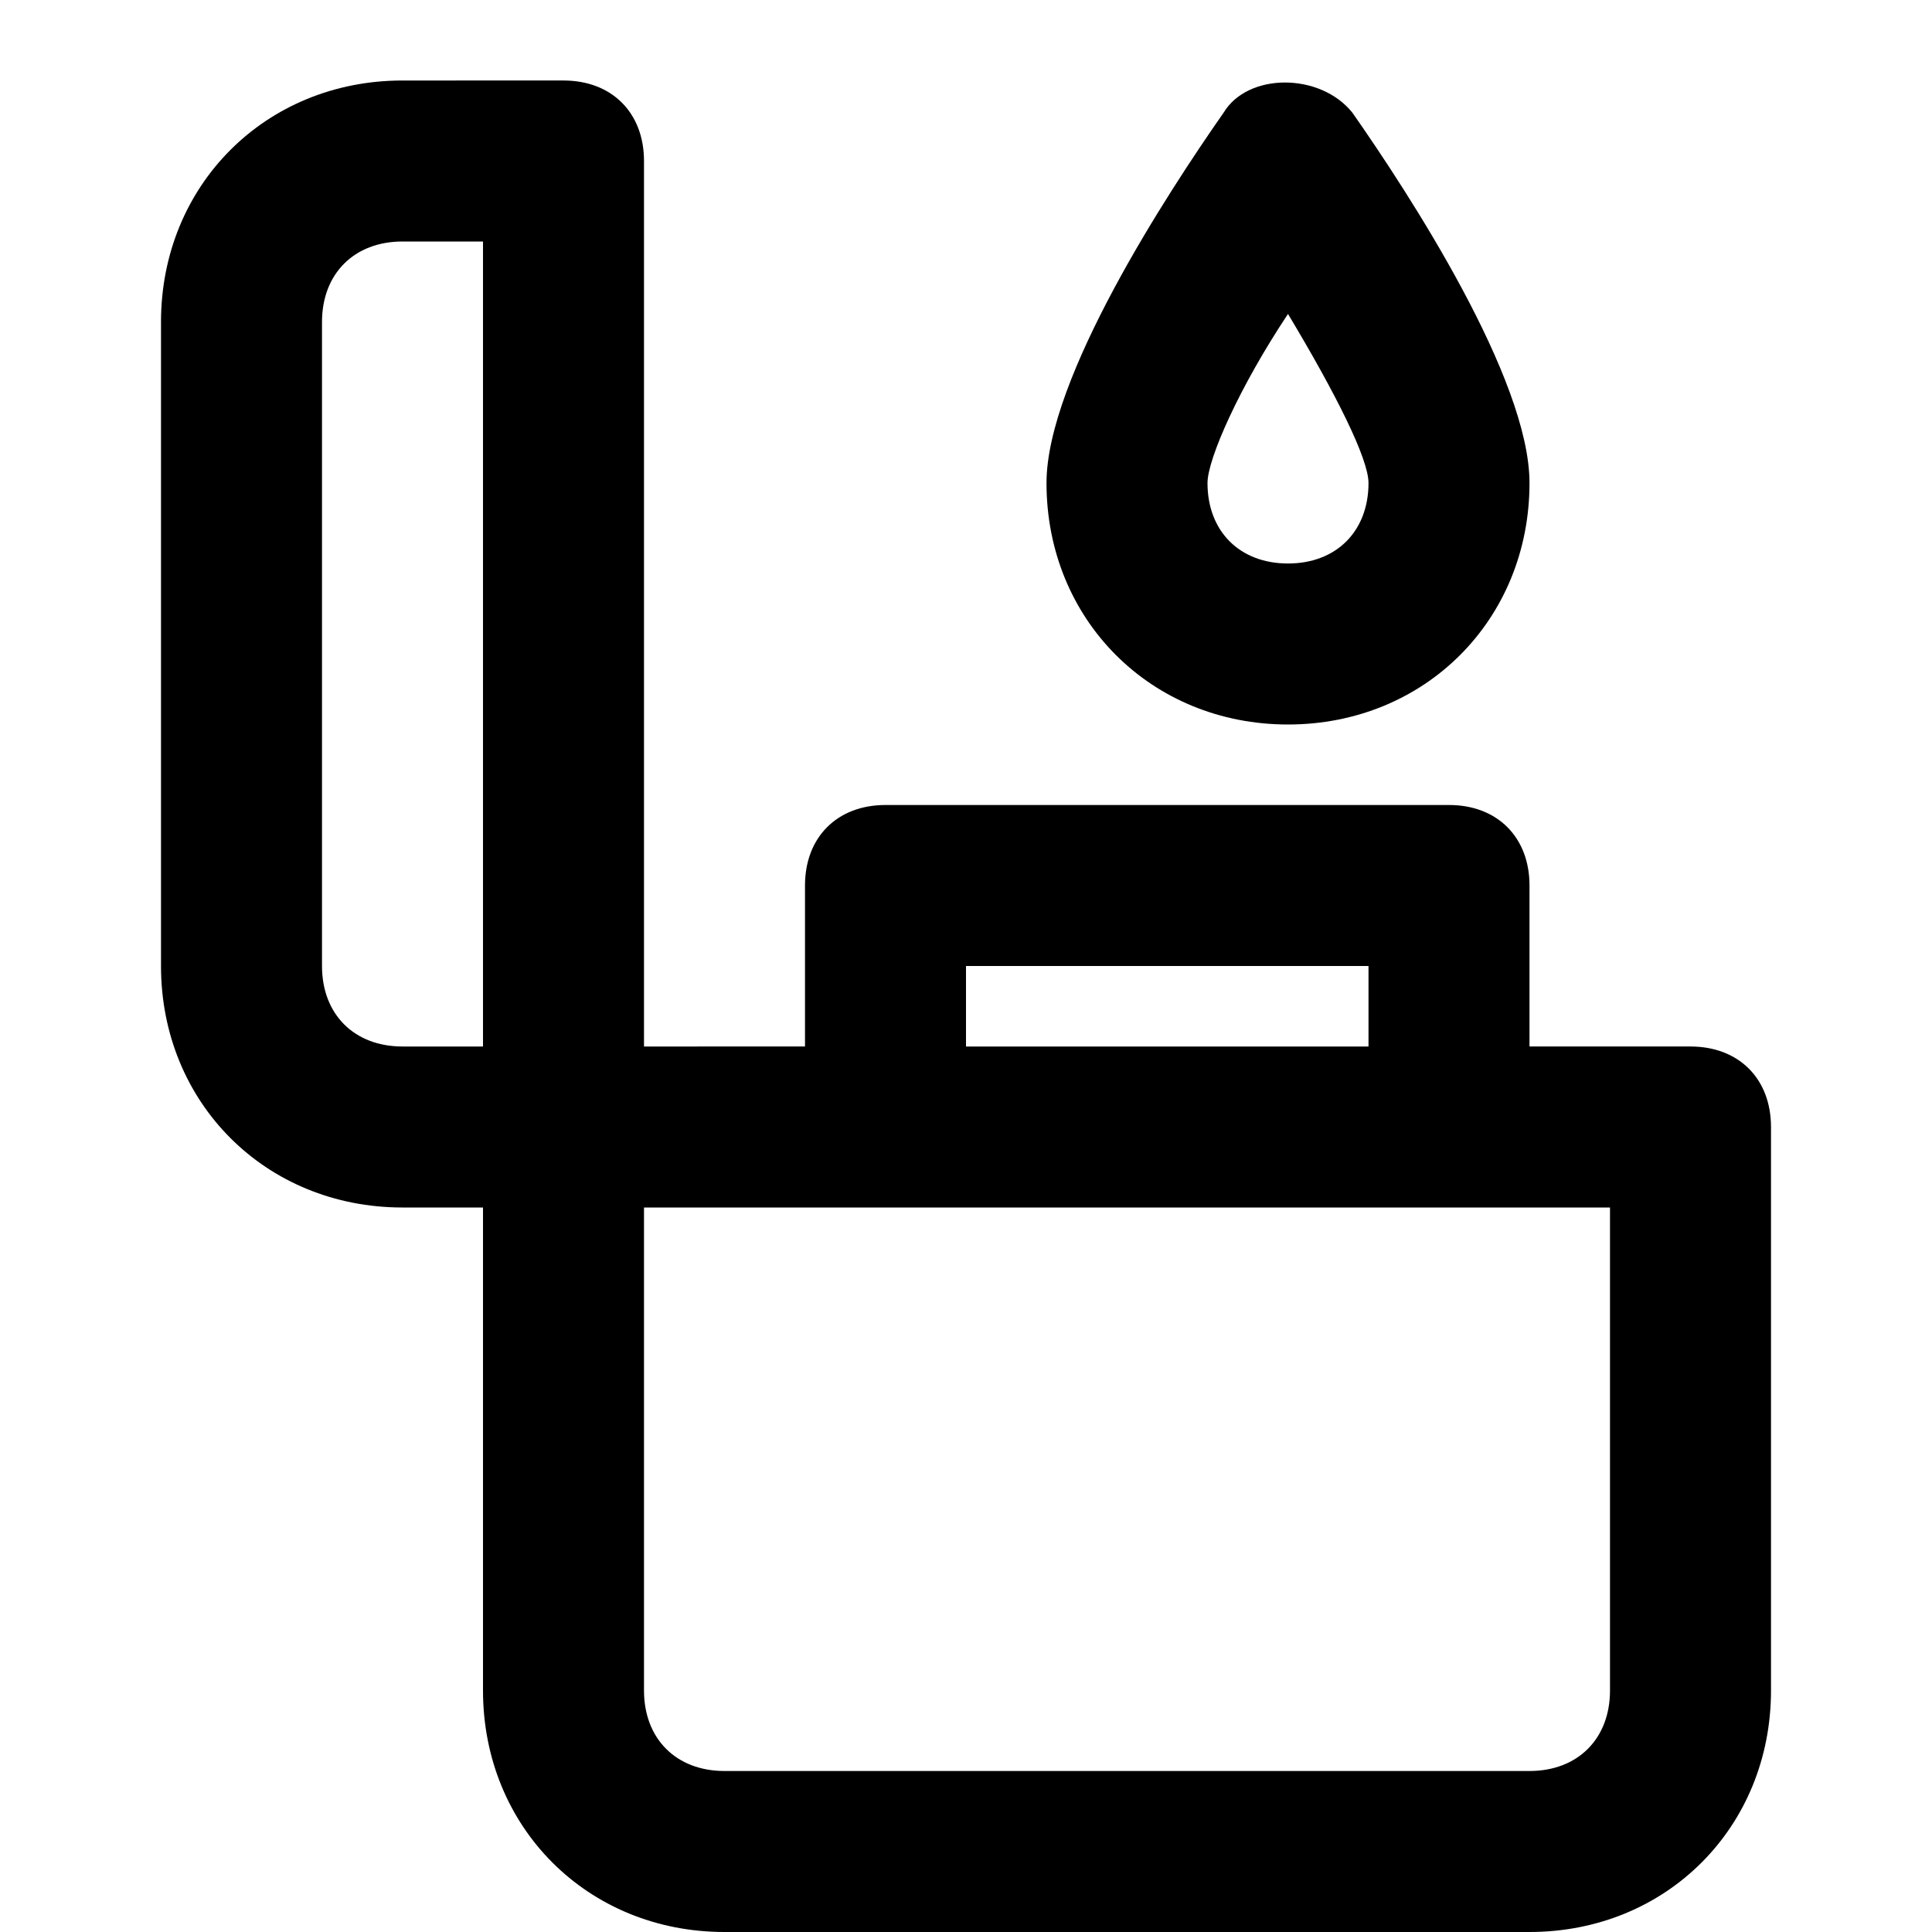 <?xml version="1.0" encoding="utf-8"?>
<!-- Generator: Adobe Illustrator 19.1.0, SVG Export Plug-In . SVG Version: 6.00 Build 0)  -->
<!DOCTYPE svg PUBLIC "-//W3C//DTD SVG 1.1//EN" "http://www.w3.org/Graphics/SVG/1.1/DTD/svg11.dtd">
<svg version="1.1" id="Layer_1" xmlns="http://www.w3.org/2000/svg" xmlns:xlink="http://www.w3.org/1999/xlink" x="0px" y="0px"
	 width="24px" height="24px" viewBox="0 0 24 24" enable-background="new 0 0 24 24" xml:space="preserve">
<path d="M22,21v-7c0-0.6-0.4-1-1-1h-2v-2c0-0.6-0.4-1-1-1h-7c-0.6,0-1,0.4-1,1v2H8V2c0-0.6-0.4-1-1-1H5C3.3,1,2,2.3,2,4v8
	c0,1.7,1.3,3,3,3h1v6c0,1.7,1.3,3,3,3h10C20.7,24,22,22.7,22,21z M12,12h5v1h-5V12z M4,12V4c0-0.6,0.4-1,1-1h1v10H5
	C4.4,13,4,12.6,4,12z M8,21v-6h12v6c0,0.6-0.4,1-1,1H9C8.4,22,8,21.6,8,21z"/>
<path d="M19,6c0-1.3-1.5-3.6-2.2-4.6c-0.4-0.5-1.3-0.5-1.6,0C14.5,2.4,13,4.7,13,6c0,1.7,1.3,3,3,3S19,7.7,19,6z M15,6
	c0-0.3,0.4-1.2,1-2.1c0.6,1,1,1.8,1,2.1c0,0.6-0.4,1-1,1S15,6.6,15,6z"/>
</svg>
